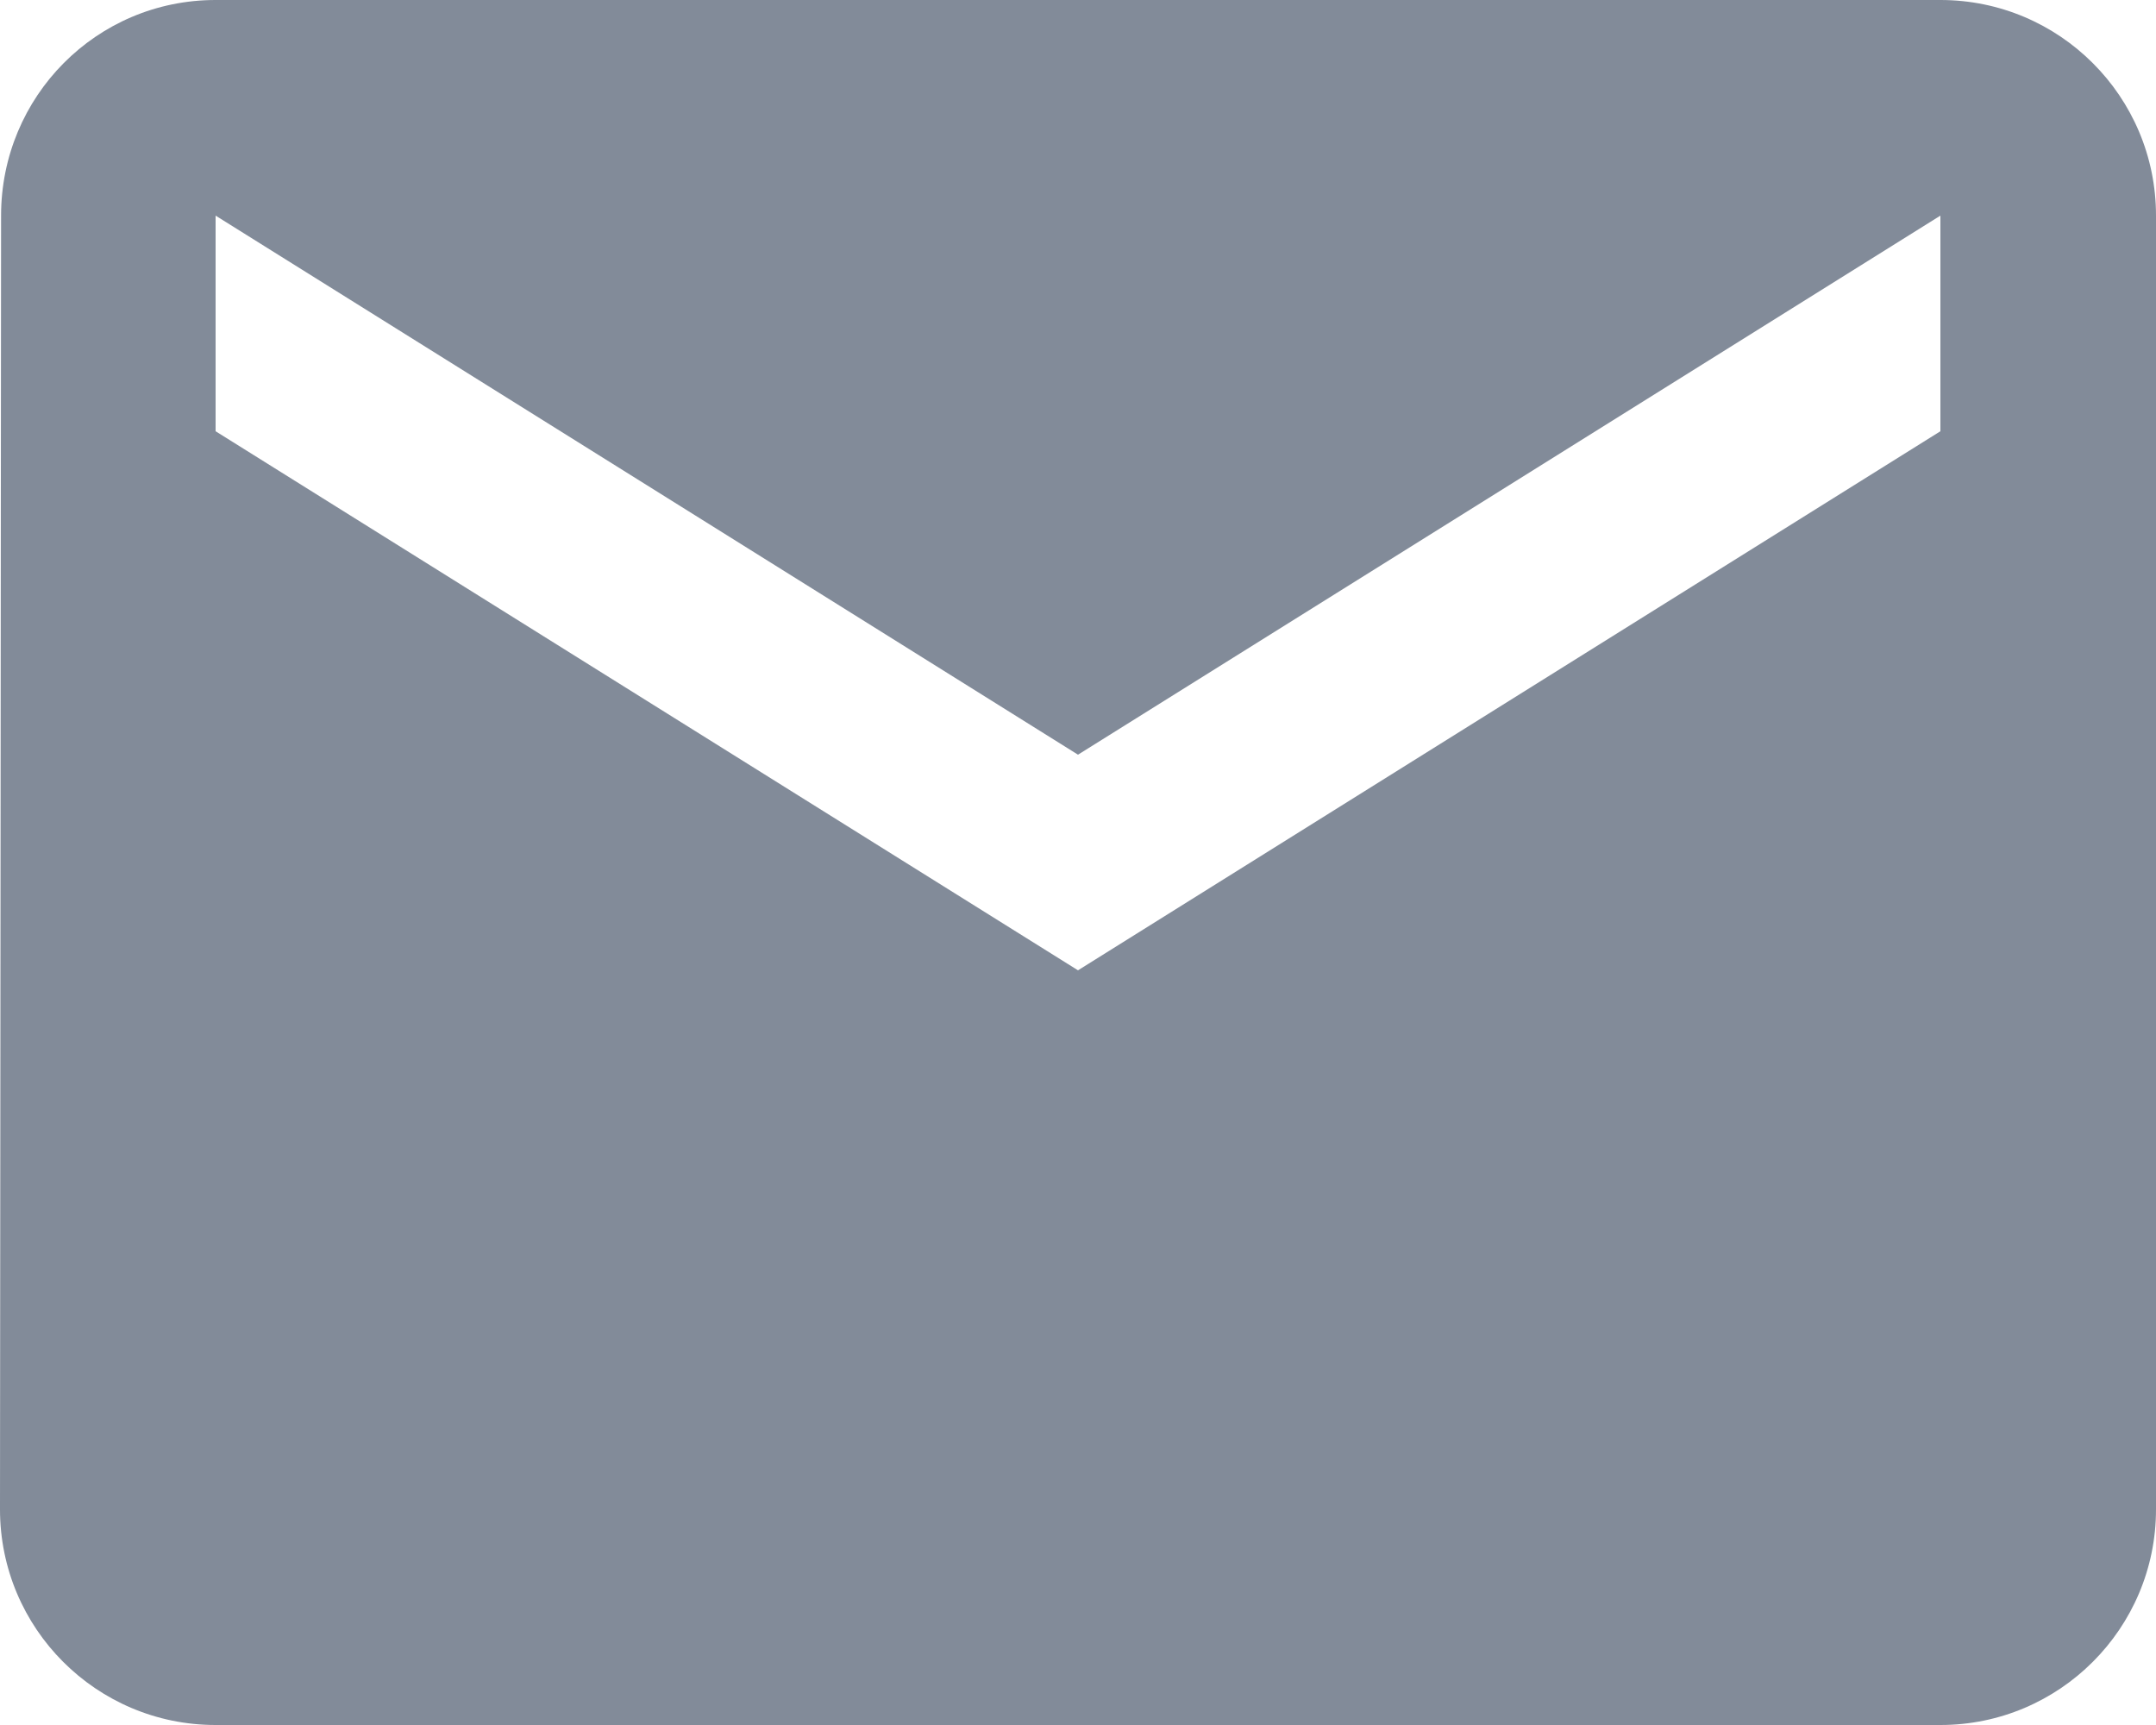 <svg width="20" height="16" viewBox="0 0 20 16" fill="none" xmlns="http://www.w3.org/2000/svg">
<path d="M18 4L10 9L2 4V2L10 7L18 2V4ZM18 0H2C0.895 0 0.01 0.895 0.01 2L0 14C0 15.104 0.895 16 2 16H18C19.104 16 20 15.104 20 14V2C20 0.895 19.104 0 18 0Z" fill="#828B99"/>
</svg>
